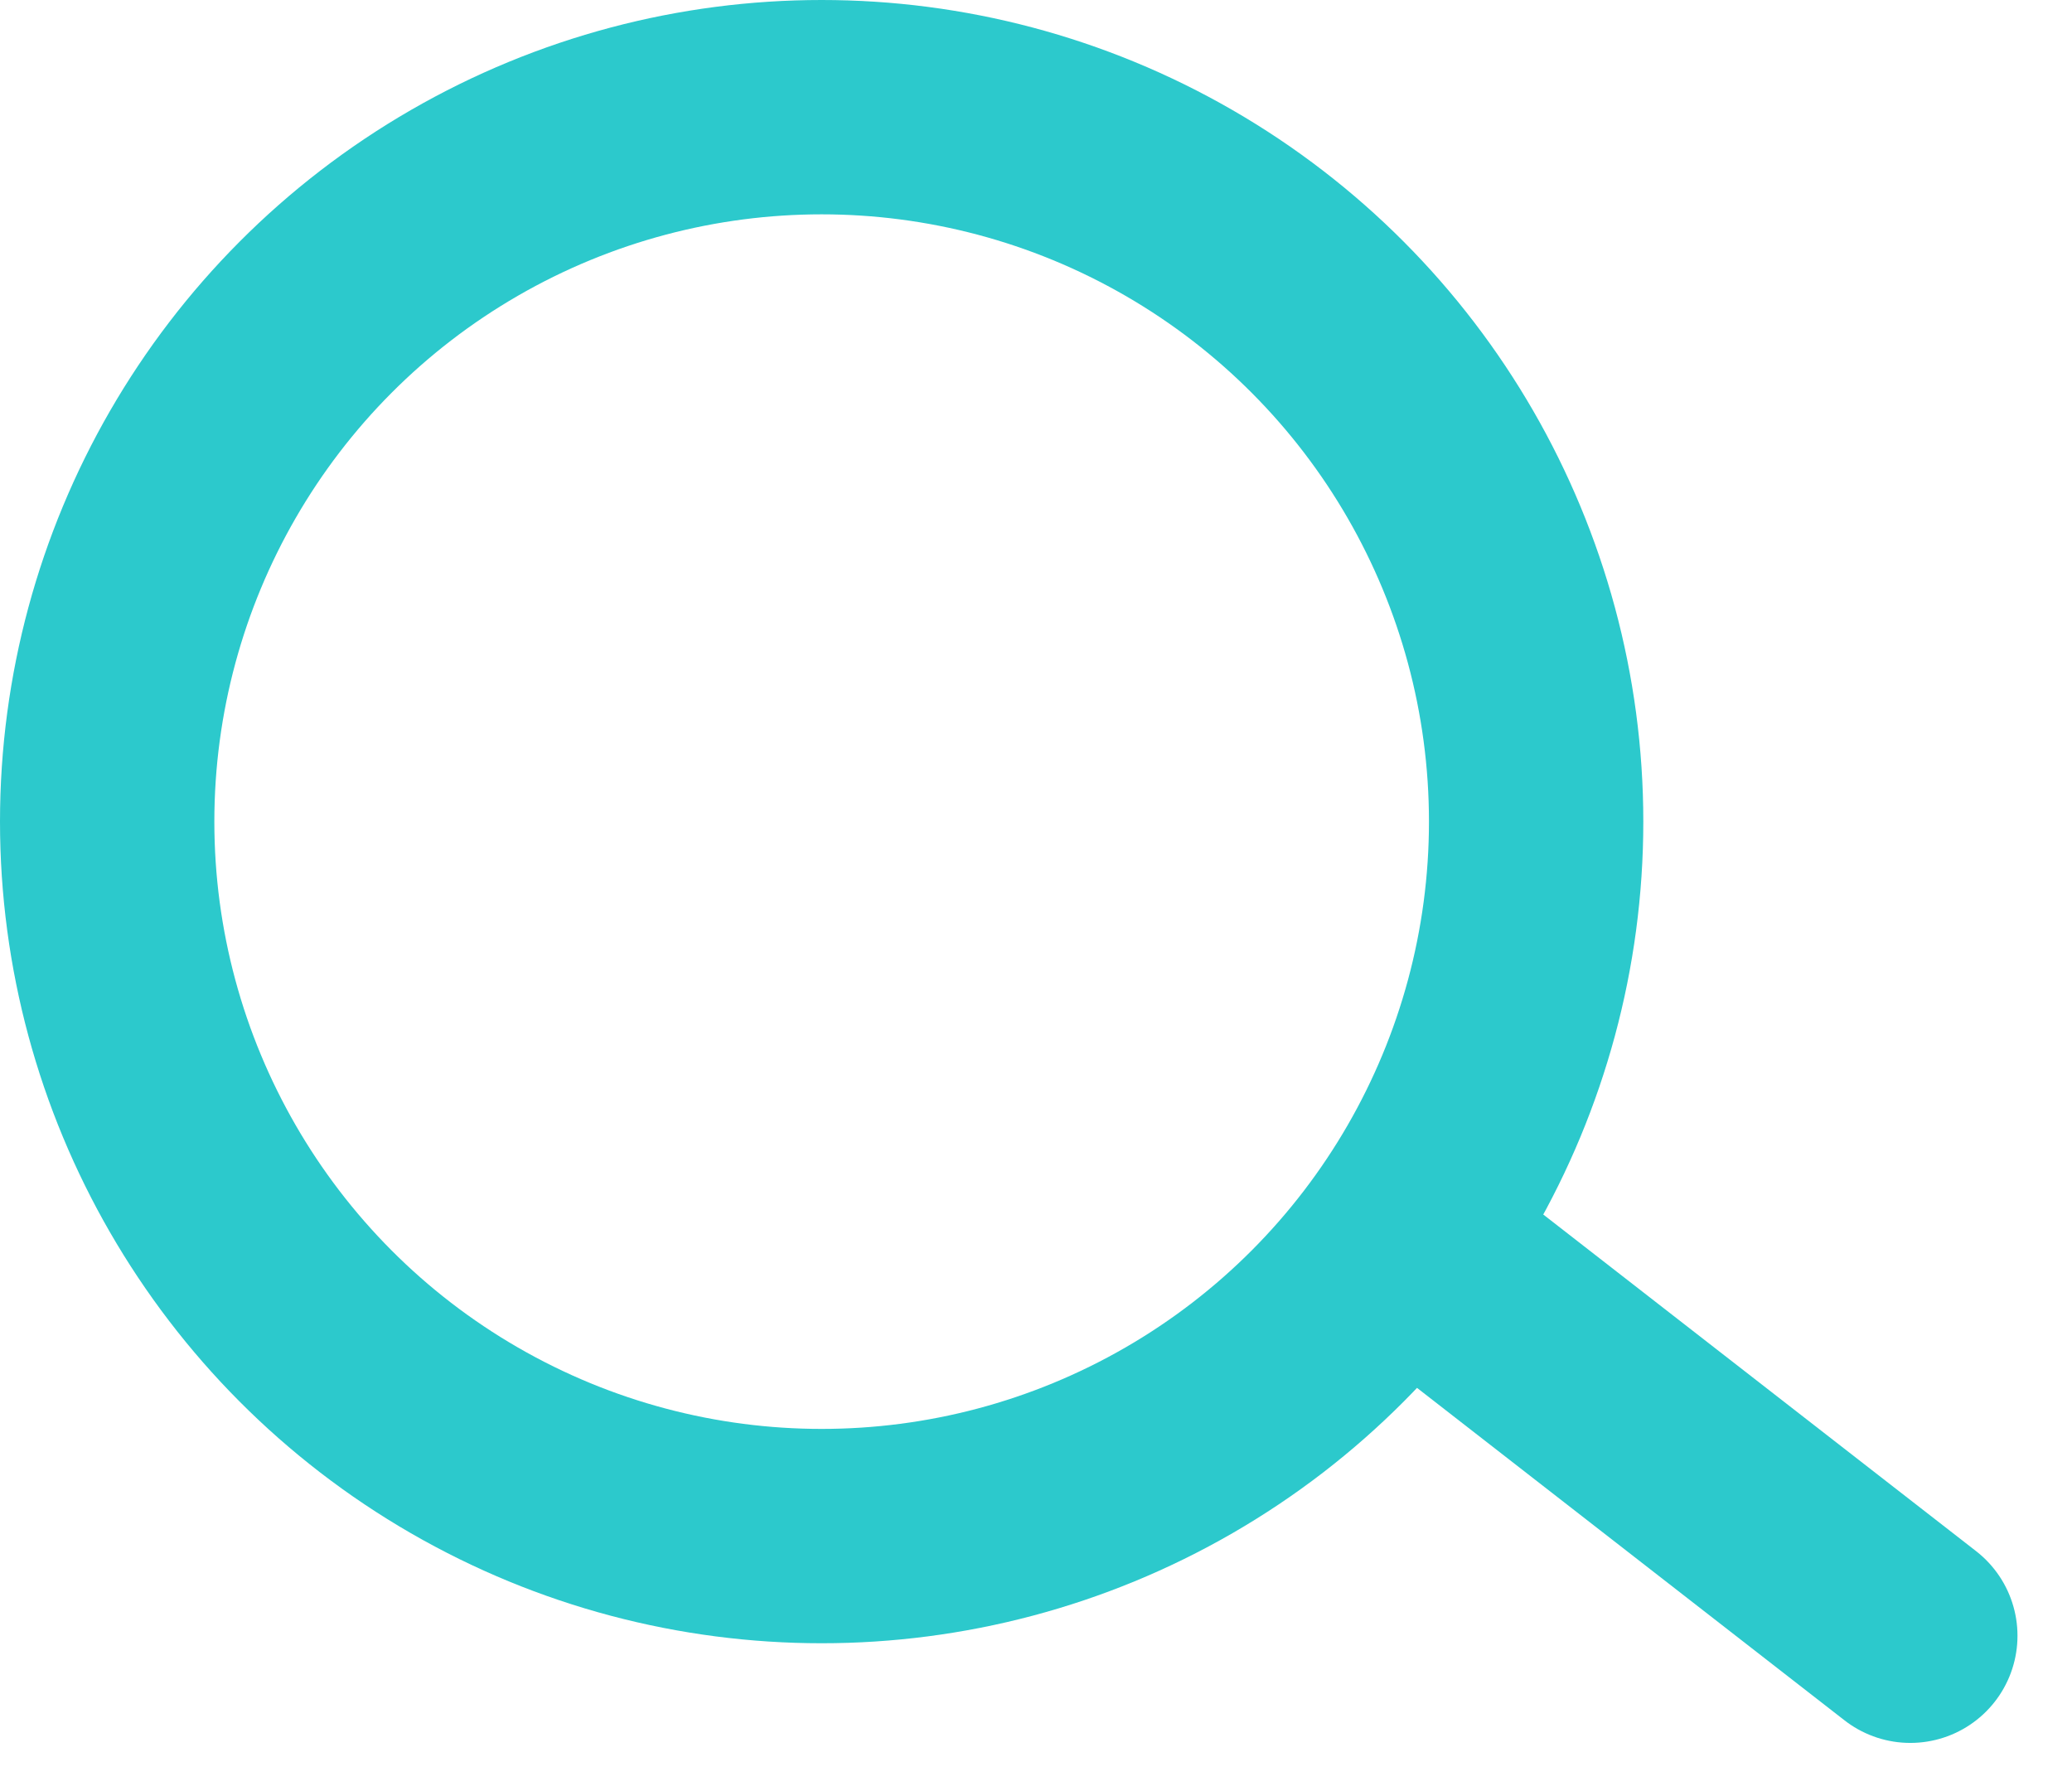 <svg width="29" height="25" fill="none" xmlns="http://www.w3.org/2000/svg"><circle cx="11.5" cy="11.5" r="10" stroke="#2CC9CC" stroke-width="3"/><path stroke="#2CC9CC" stroke-width="3" stroke-linecap="round" d="M20.105 17.737l6.632 5.158"/></svg>
